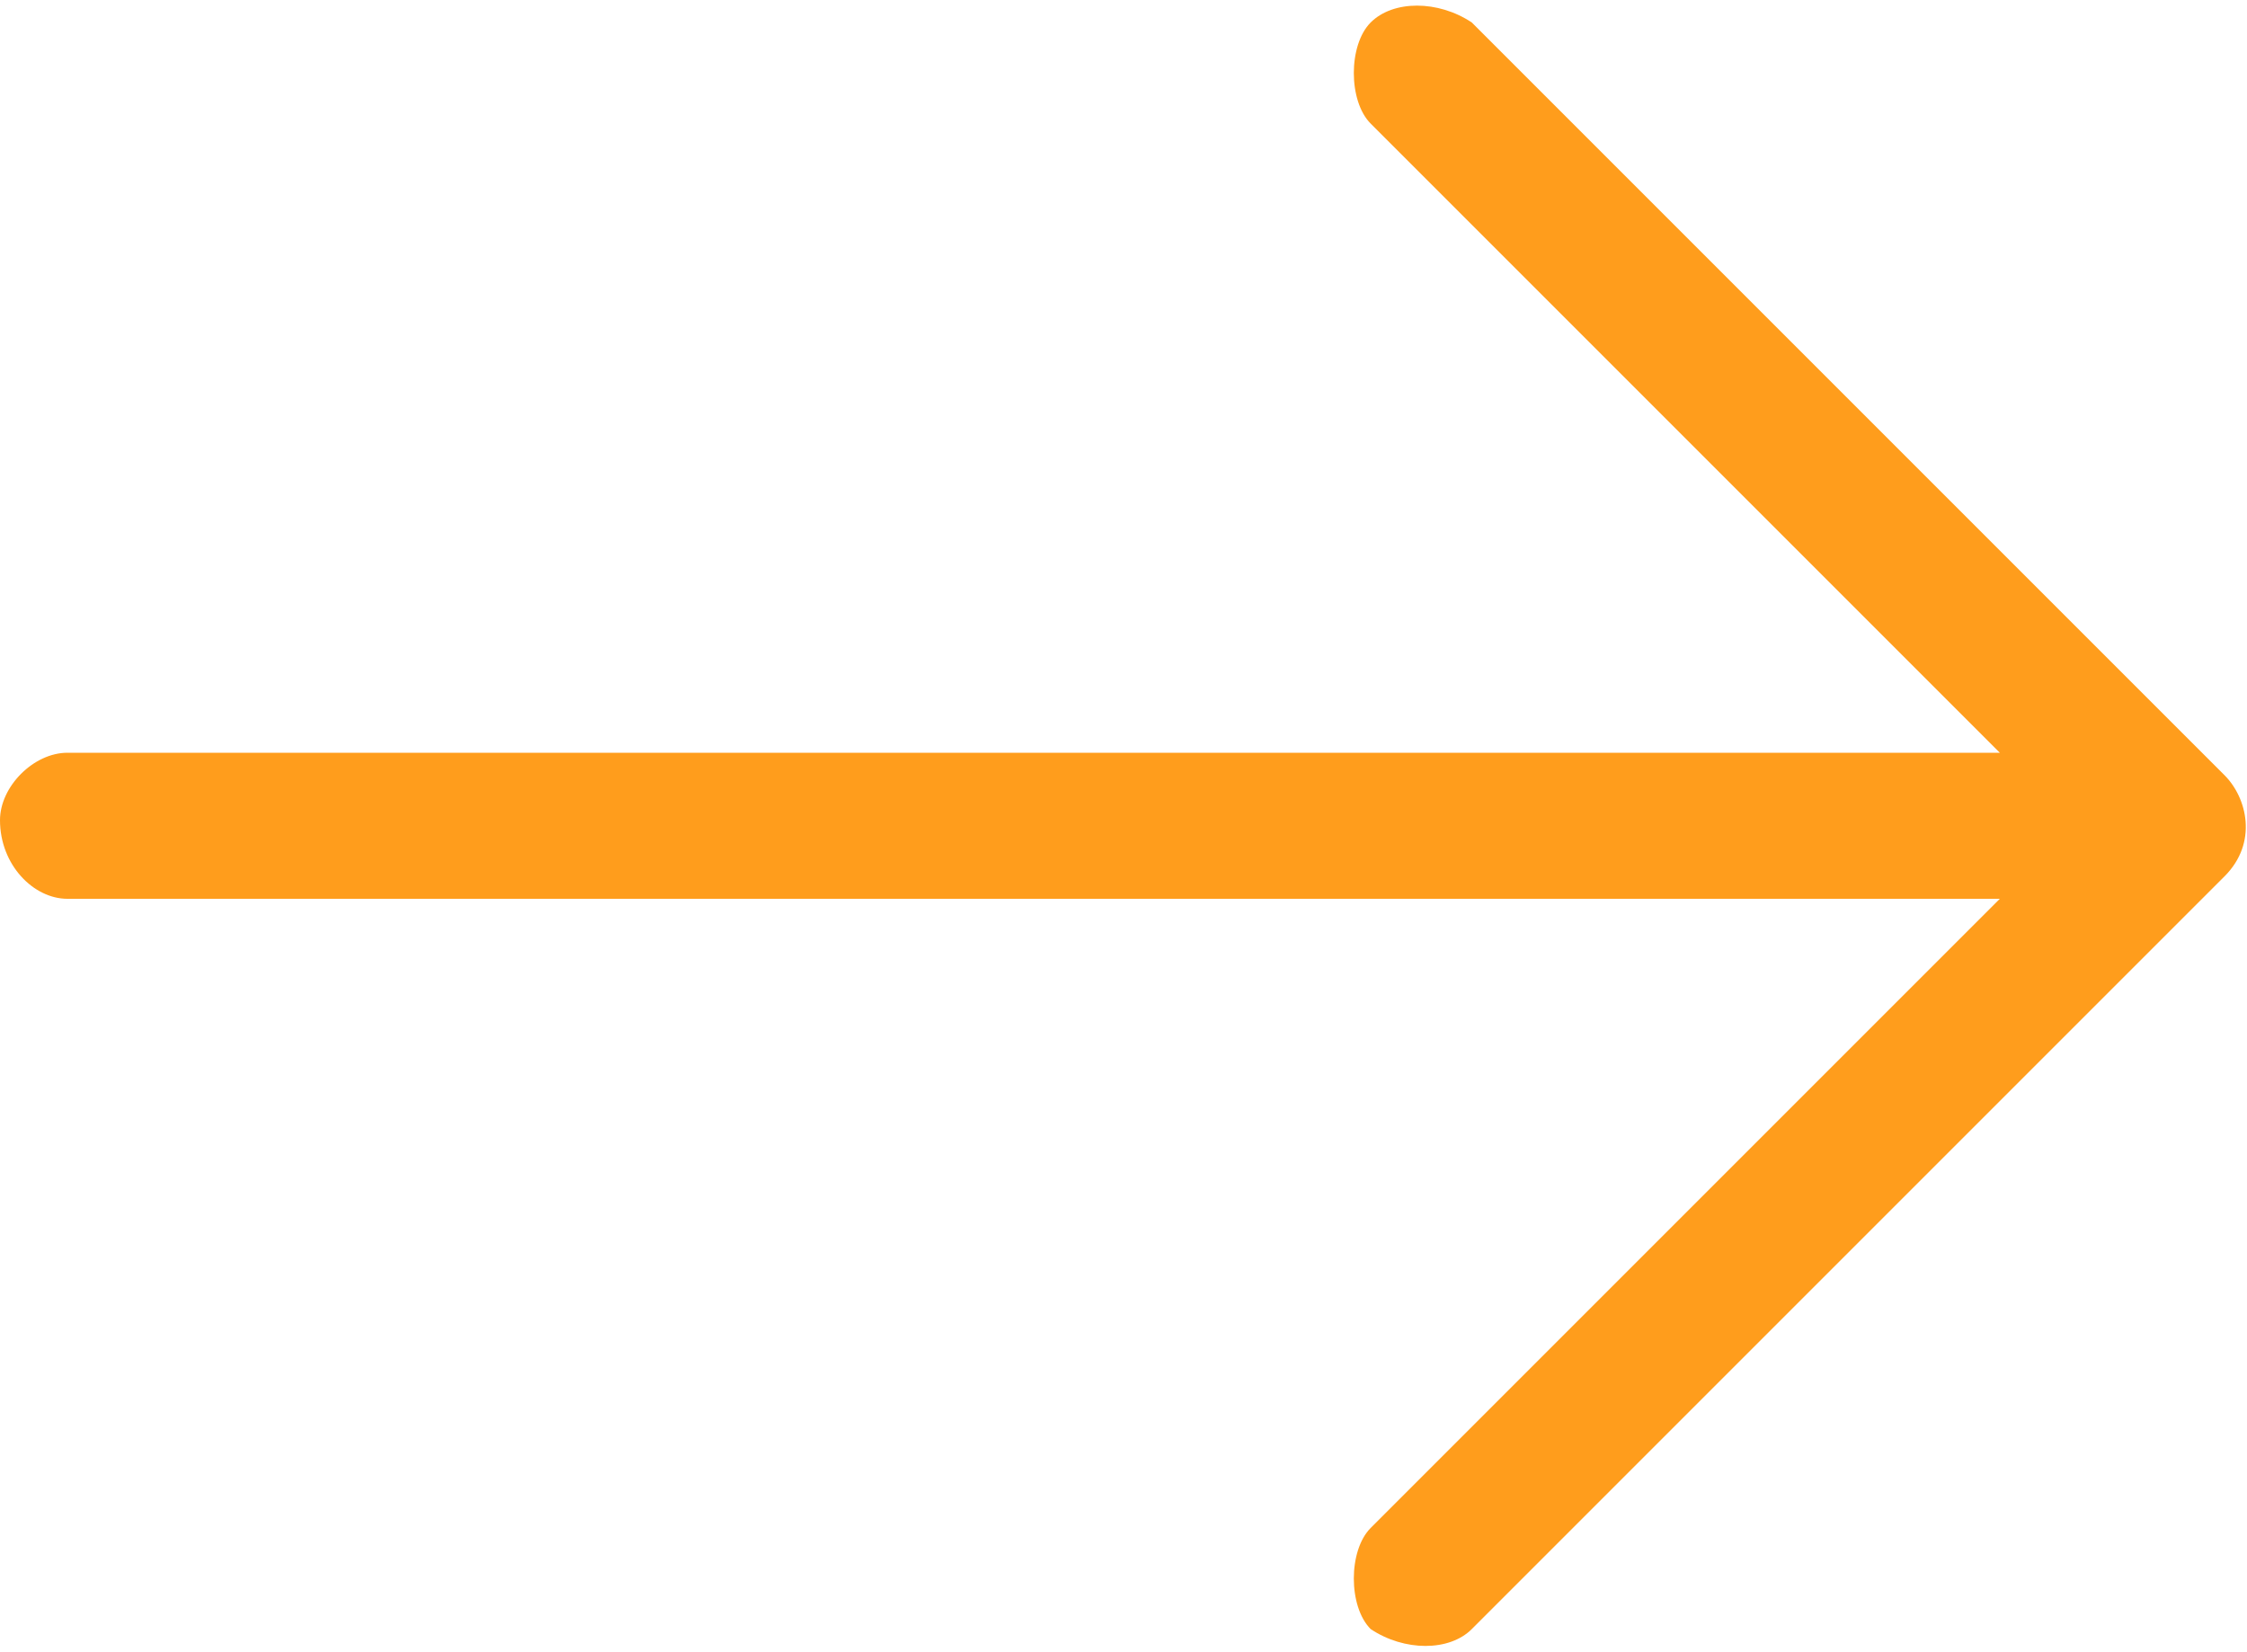 <?xml version="1.0" encoding="utf-8"?>
<!-- Generator: Adobe Illustrator 23.0.4, SVG Export Plug-In . SVG Version: 6.00 Build 0)  -->
<svg version="1.1" id="Camada_1" xmlns="http://www.w3.org/2000/svg" xmlns:xlink="http://www.w3.org/1999/xlink" x="0px" y="0px"
	 viewBox="0 0 20 14.7" style="enable-background:new 0 0 20 14.7;" xml:space="preserve">
<style type="text/css">
	.st0{fill-rule:evenodd;clip-rule:evenodd;fill:#FF9D1C;}
</style>
<path id="Forma_1_копия_4" class="st0" d="M19.8,6.9c0.2,0.2,0.3,0.6,0,0.9c0,0,0,0,0,0l-6.7,6.7c-0.2,0.2-0.6,0.2-0.9,0
	c0,0,0,0,0,0c-0.2-0.2-0.2-0.7,0-0.9L17.8,8H0.6C0.3,8,0,7.7,0,7.3C0,7,0.3,6.7,0.6,6.7h17.2l-5.6-5.6c-0.2-0.2-0.2-0.7,0-0.9
	c0.2-0.2,0.6-0.2,0.9,0c0,0,0,0,0,0L19.8,6.9z"/>
</svg>
